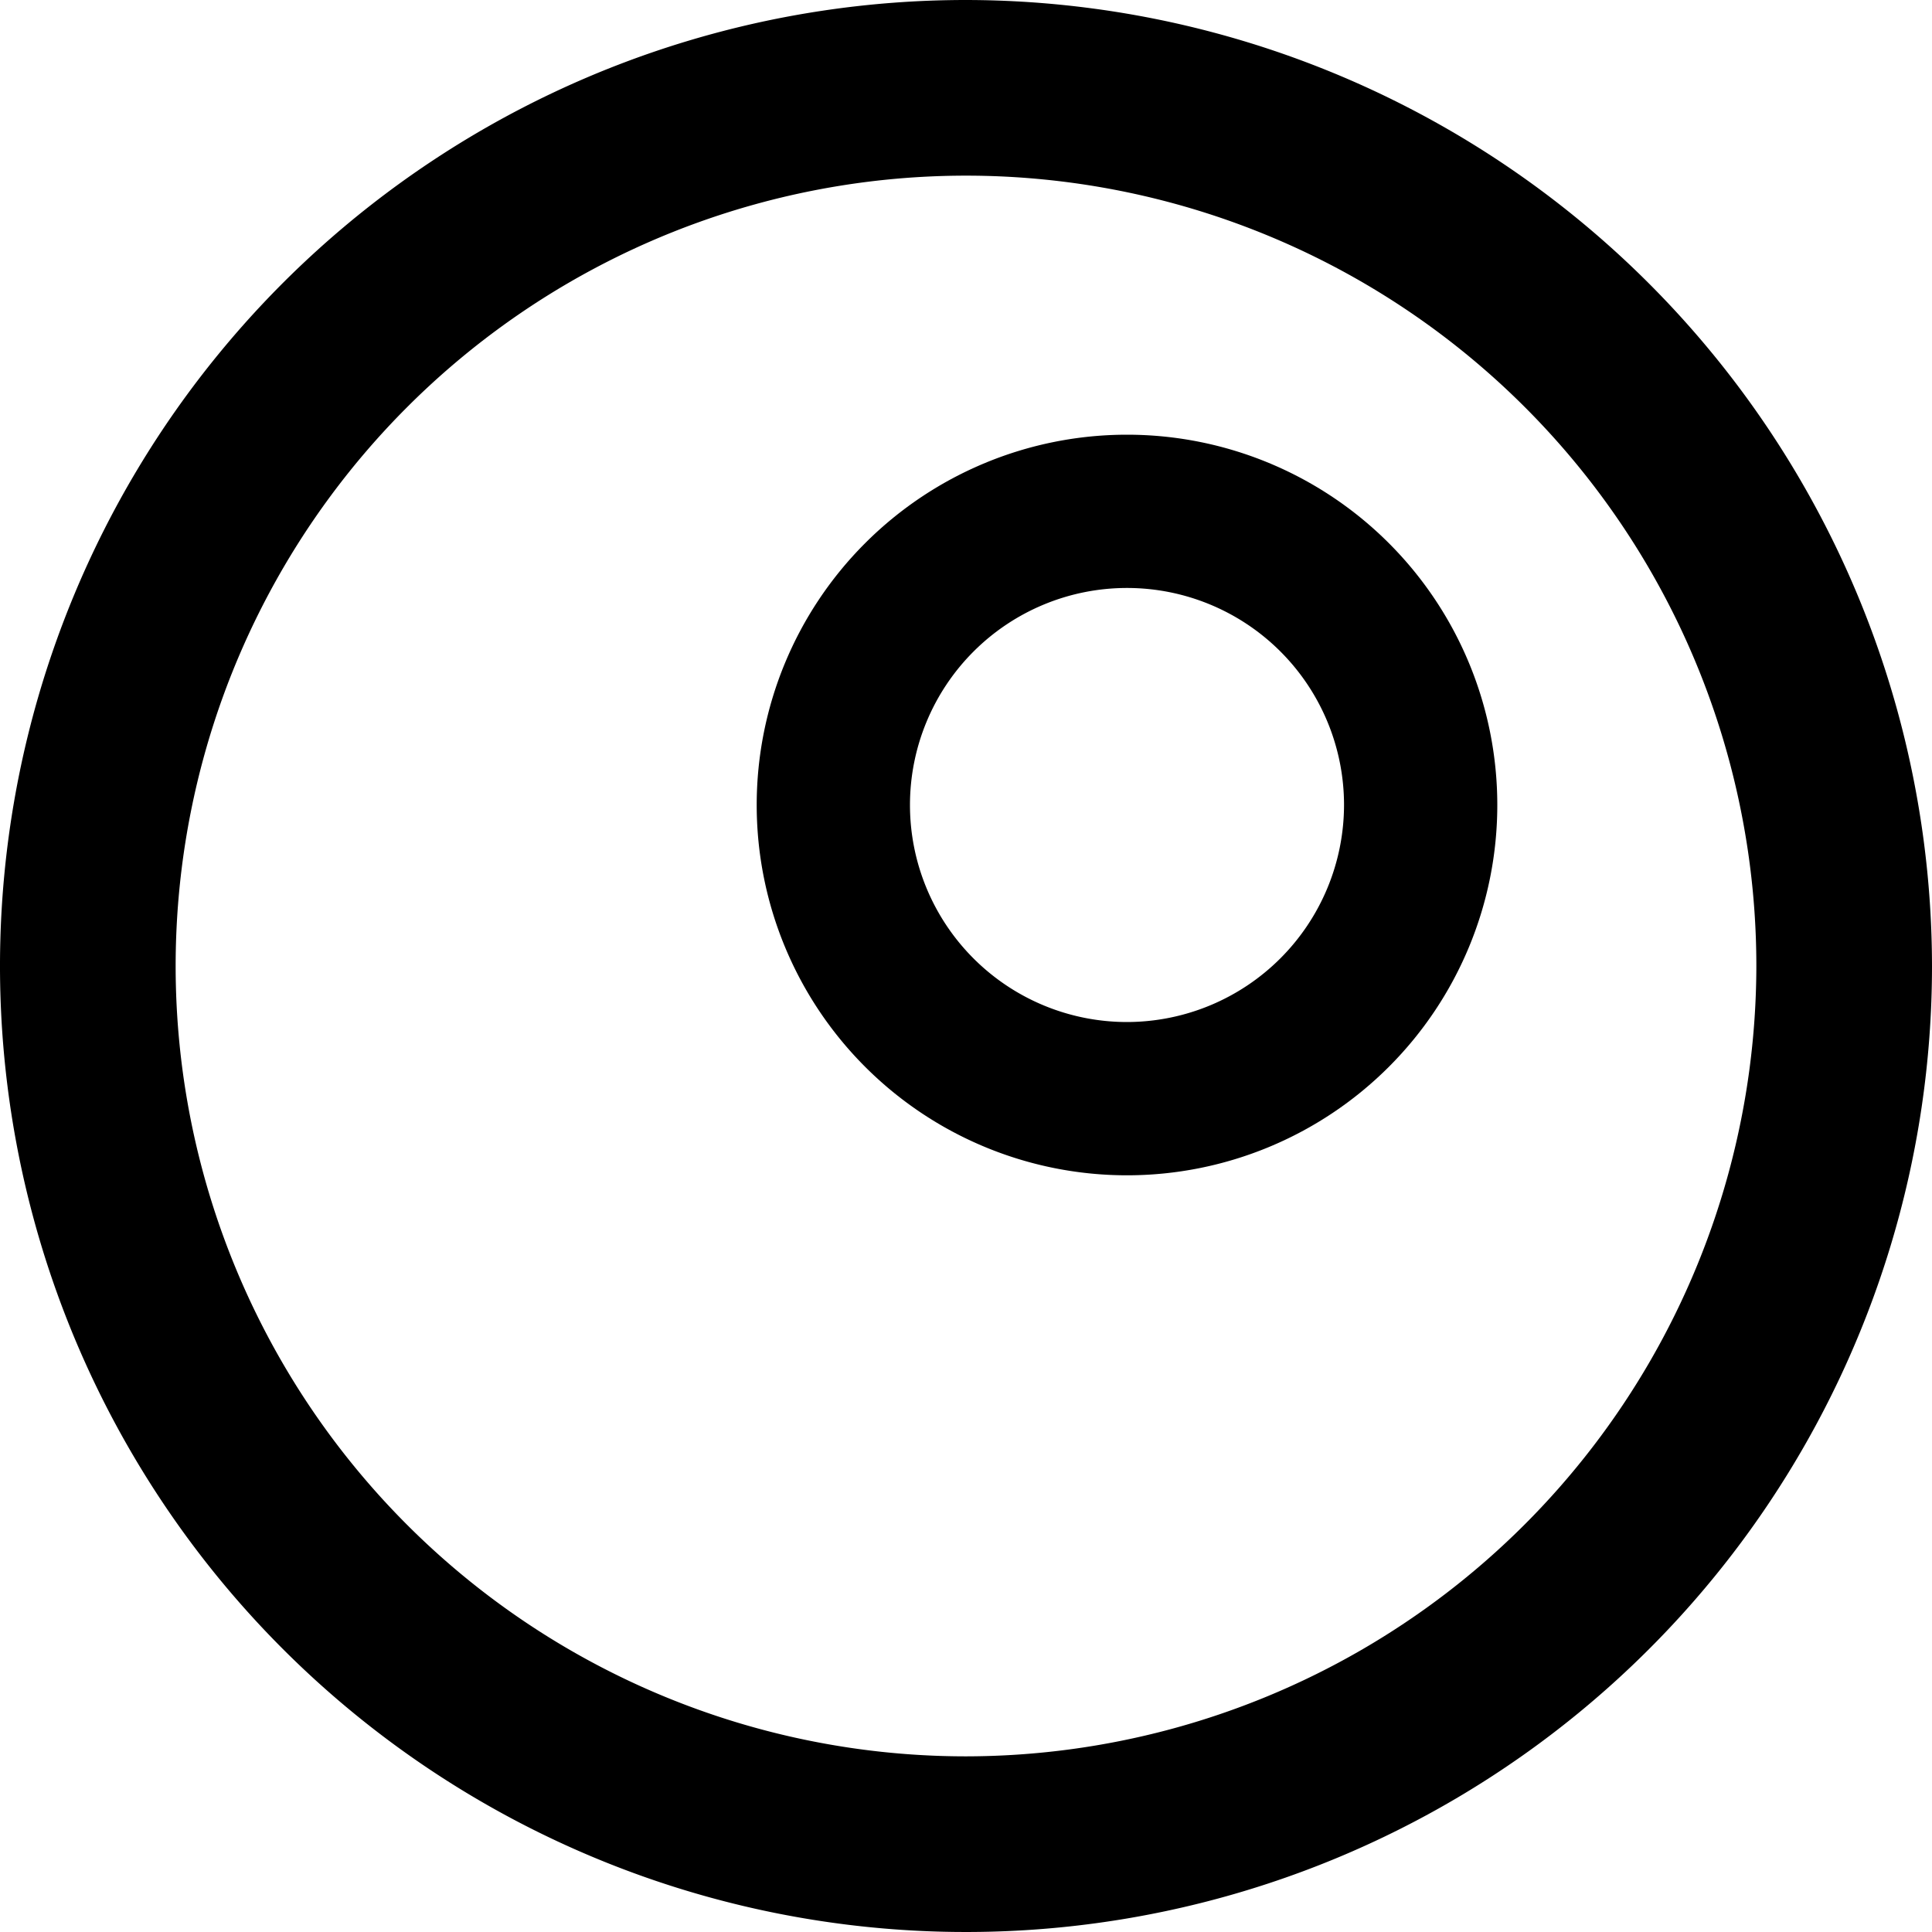 <svg xmlns="http://www.w3.org/2000/svg" viewBox="0 0 120 120"><title>Asset 1</title><g id="Layer_2" data-name="Layer 2"><g id="Layer_1-2" data-name="Layer 1"><path d="M60,0a60,60,0,1,0,60,60A60.07,60.07,0,0,0,60,0Zm0,109.09A49.09,49.09,0,1,1,109.09,60,49.15,49.15,0,0,1,60,109.09Z"/><path d="M70,27A23,23,0,1,0,93,50,23,23,0,0,0,70,27Zm0,36.48A13.48,13.48,0,1,1,83.48,50,13.5,13.5,0,0,1,70,63.48Z"/></g></g></svg>